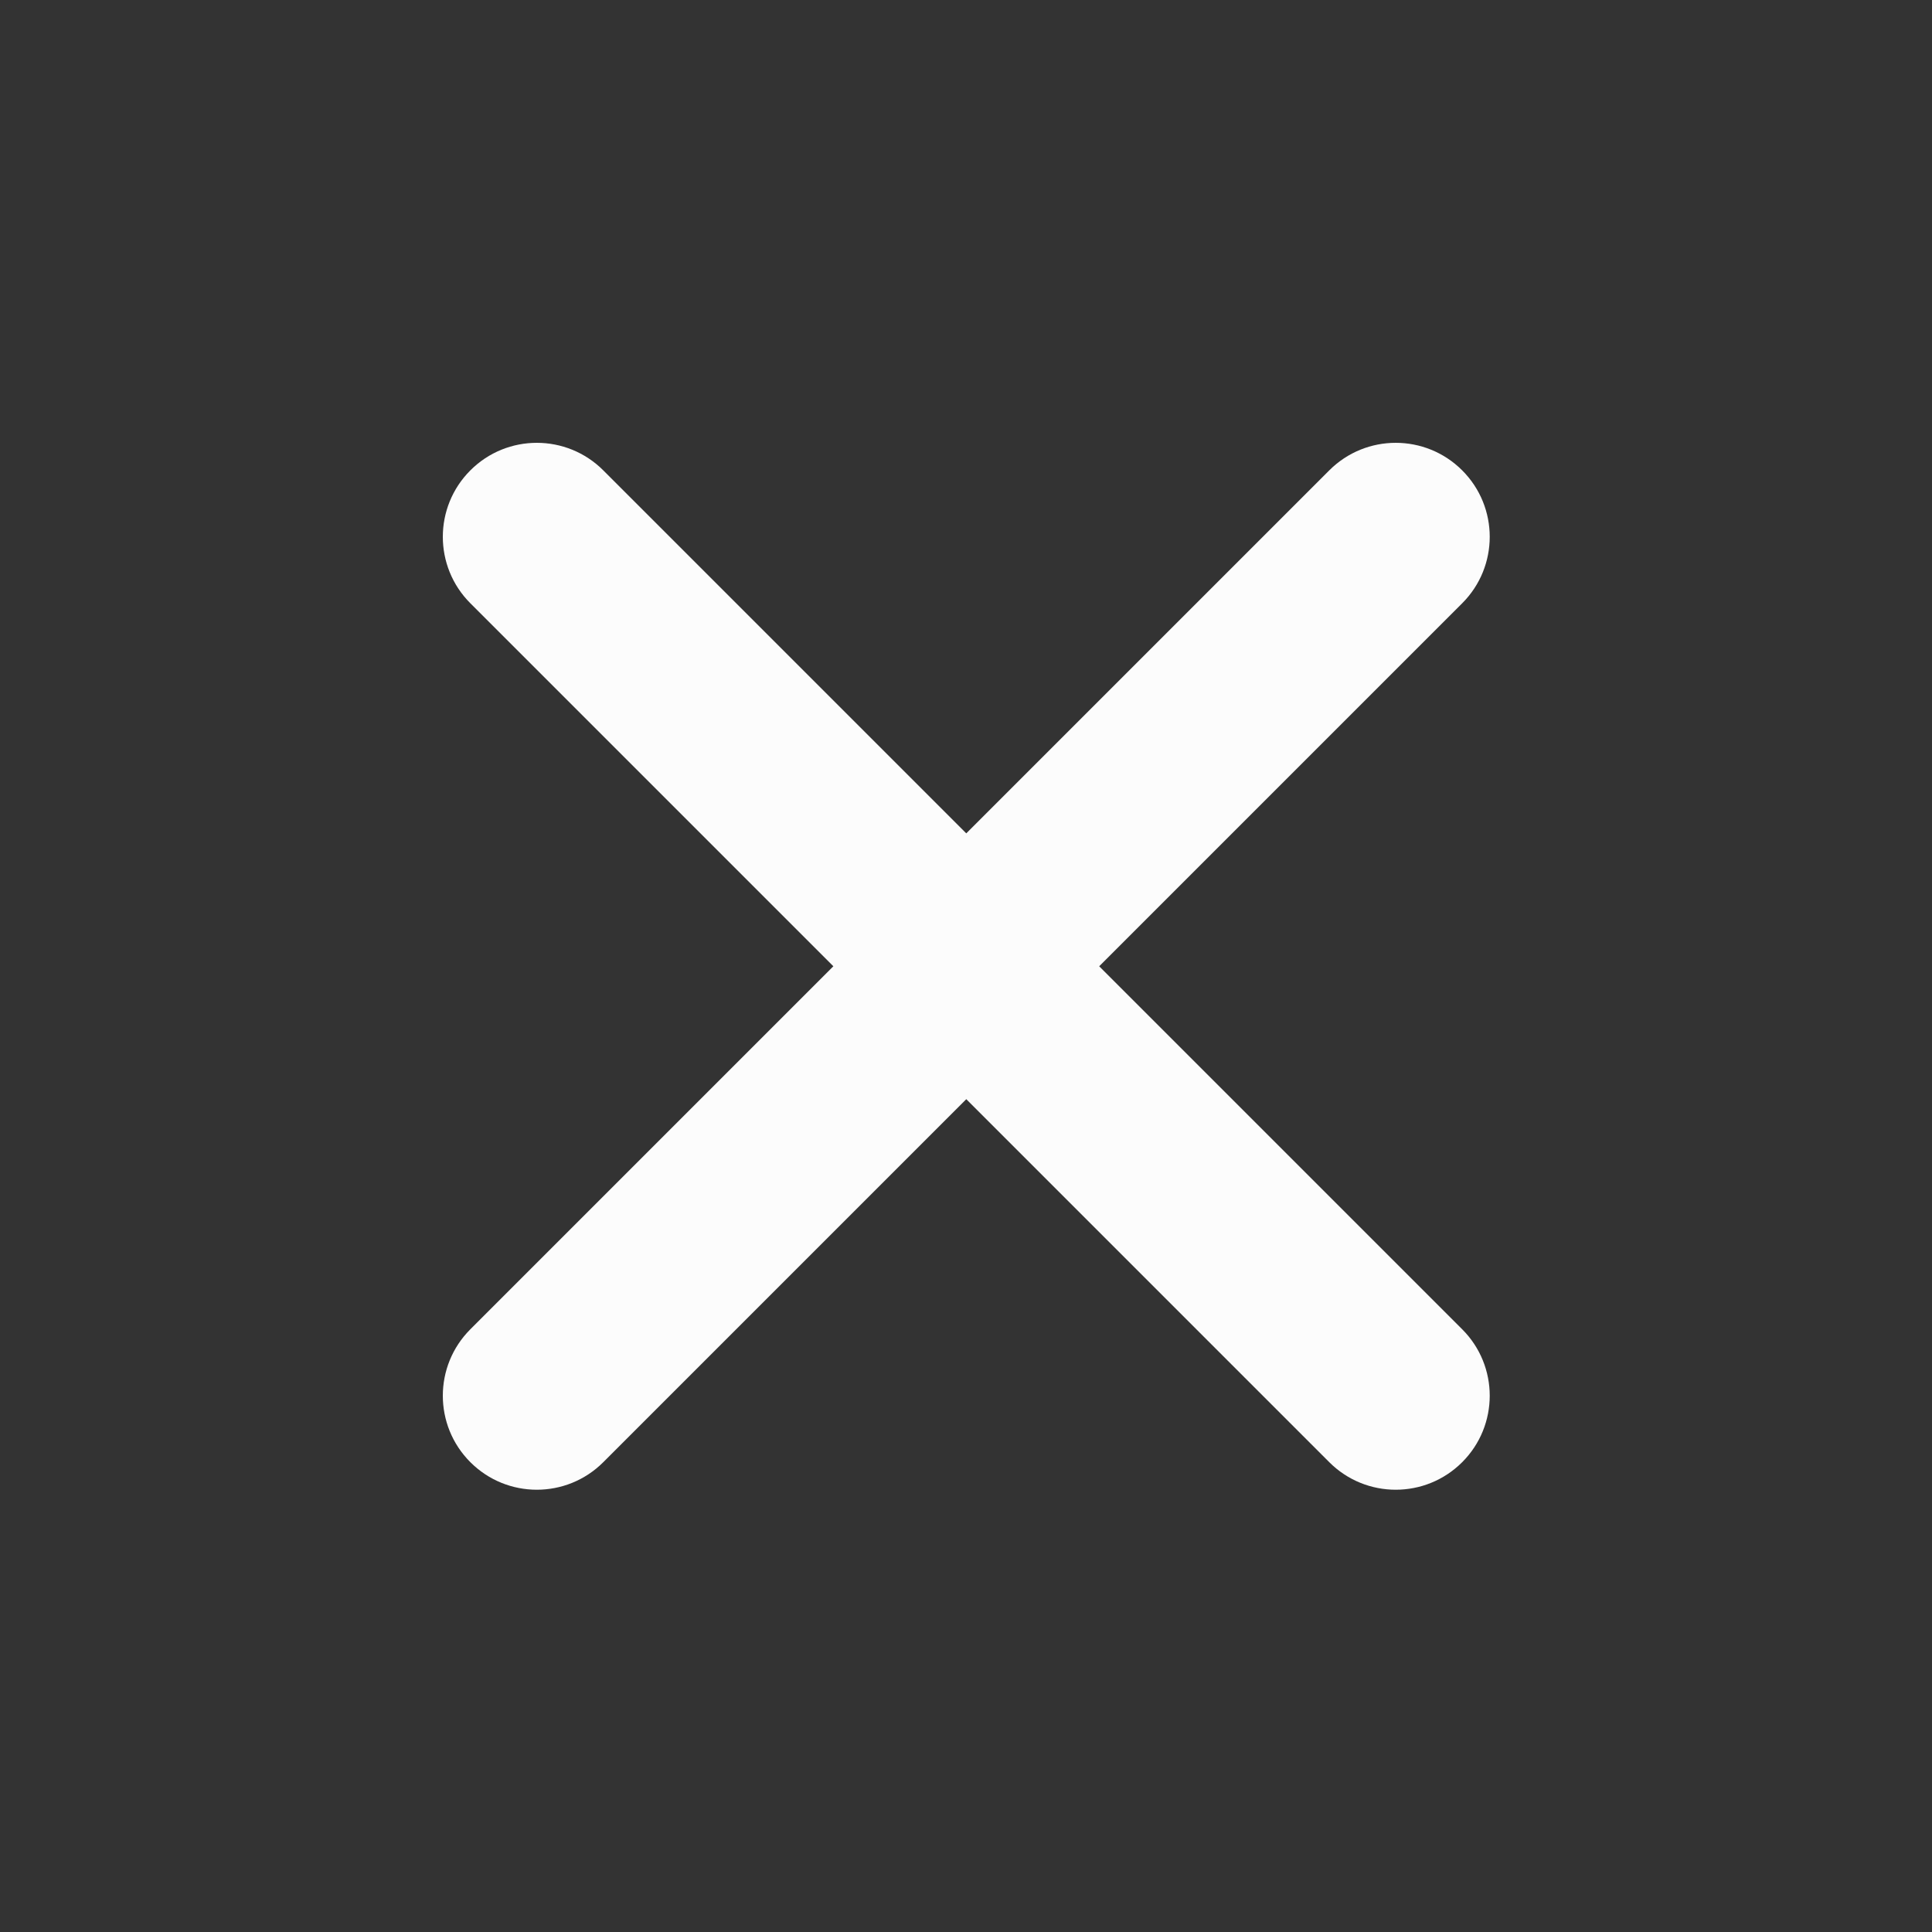 <?xml version='1.0' encoding='UTF-8' standalone='no'?>
<svg baseProfile="tiny" height="5.927mm" version="1.2" viewBox="0 0 28 28" width="5.927mm" xmlns="http://www.w3.org/2000/svg" xmlns:xlink="http://www.w3.org/1999/xlink">
    <rect x="0" y="0" width="28" height="28" fill="#333333" stroke="none"/>
    <style id="current-color-scheme" type="text/css">.ColorScheme-Text {color:#fcfcfc;}</style>
    <title>Qt SVG Document</title>
    <desc>Auto-generated by Klassy window decoration</desc>
    <defs/>
    <g fill="none" fill-rule="evenodd" stroke="black" stroke-linecap="square" stroke-linejoin="bevel" stroke-width="1">
        <g class="ColorScheme-Text" fill="currentColor" fill-opacity="1" font-family="Noto Sans" font-size="16.667" font-style="normal" font-weight="400" stroke="none" transform="matrix(1.556,0,0,1.556,0,0)">
            <path d="M5.619,4.381 L13.619,12.381 C13.961,12.723 13.961,13.277 13.619,13.619 C13.277,13.961 12.723,13.961 12.381,13.619 L4.381,5.619 C4.039,5.277 4.039,4.723 4.381,4.381 C4.723,4.039 5.277,4.039 5.619,4.381 " fill-rule="nonzero" vector-effect="none"/>
            <path d="M13.619,5.619 L5.619,13.619 C5.277,13.961 4.723,13.961 4.381,13.619 C4.039,13.277 4.039,12.723 4.381,12.381 L12.381,4.381 C12.723,4.039 13.277,4.039 13.619,4.381 C13.961,4.723 13.961,5.277 13.619,5.619 " fill-rule="nonzero" vector-effect="none"/>
        </g>
    </g>
</svg>
